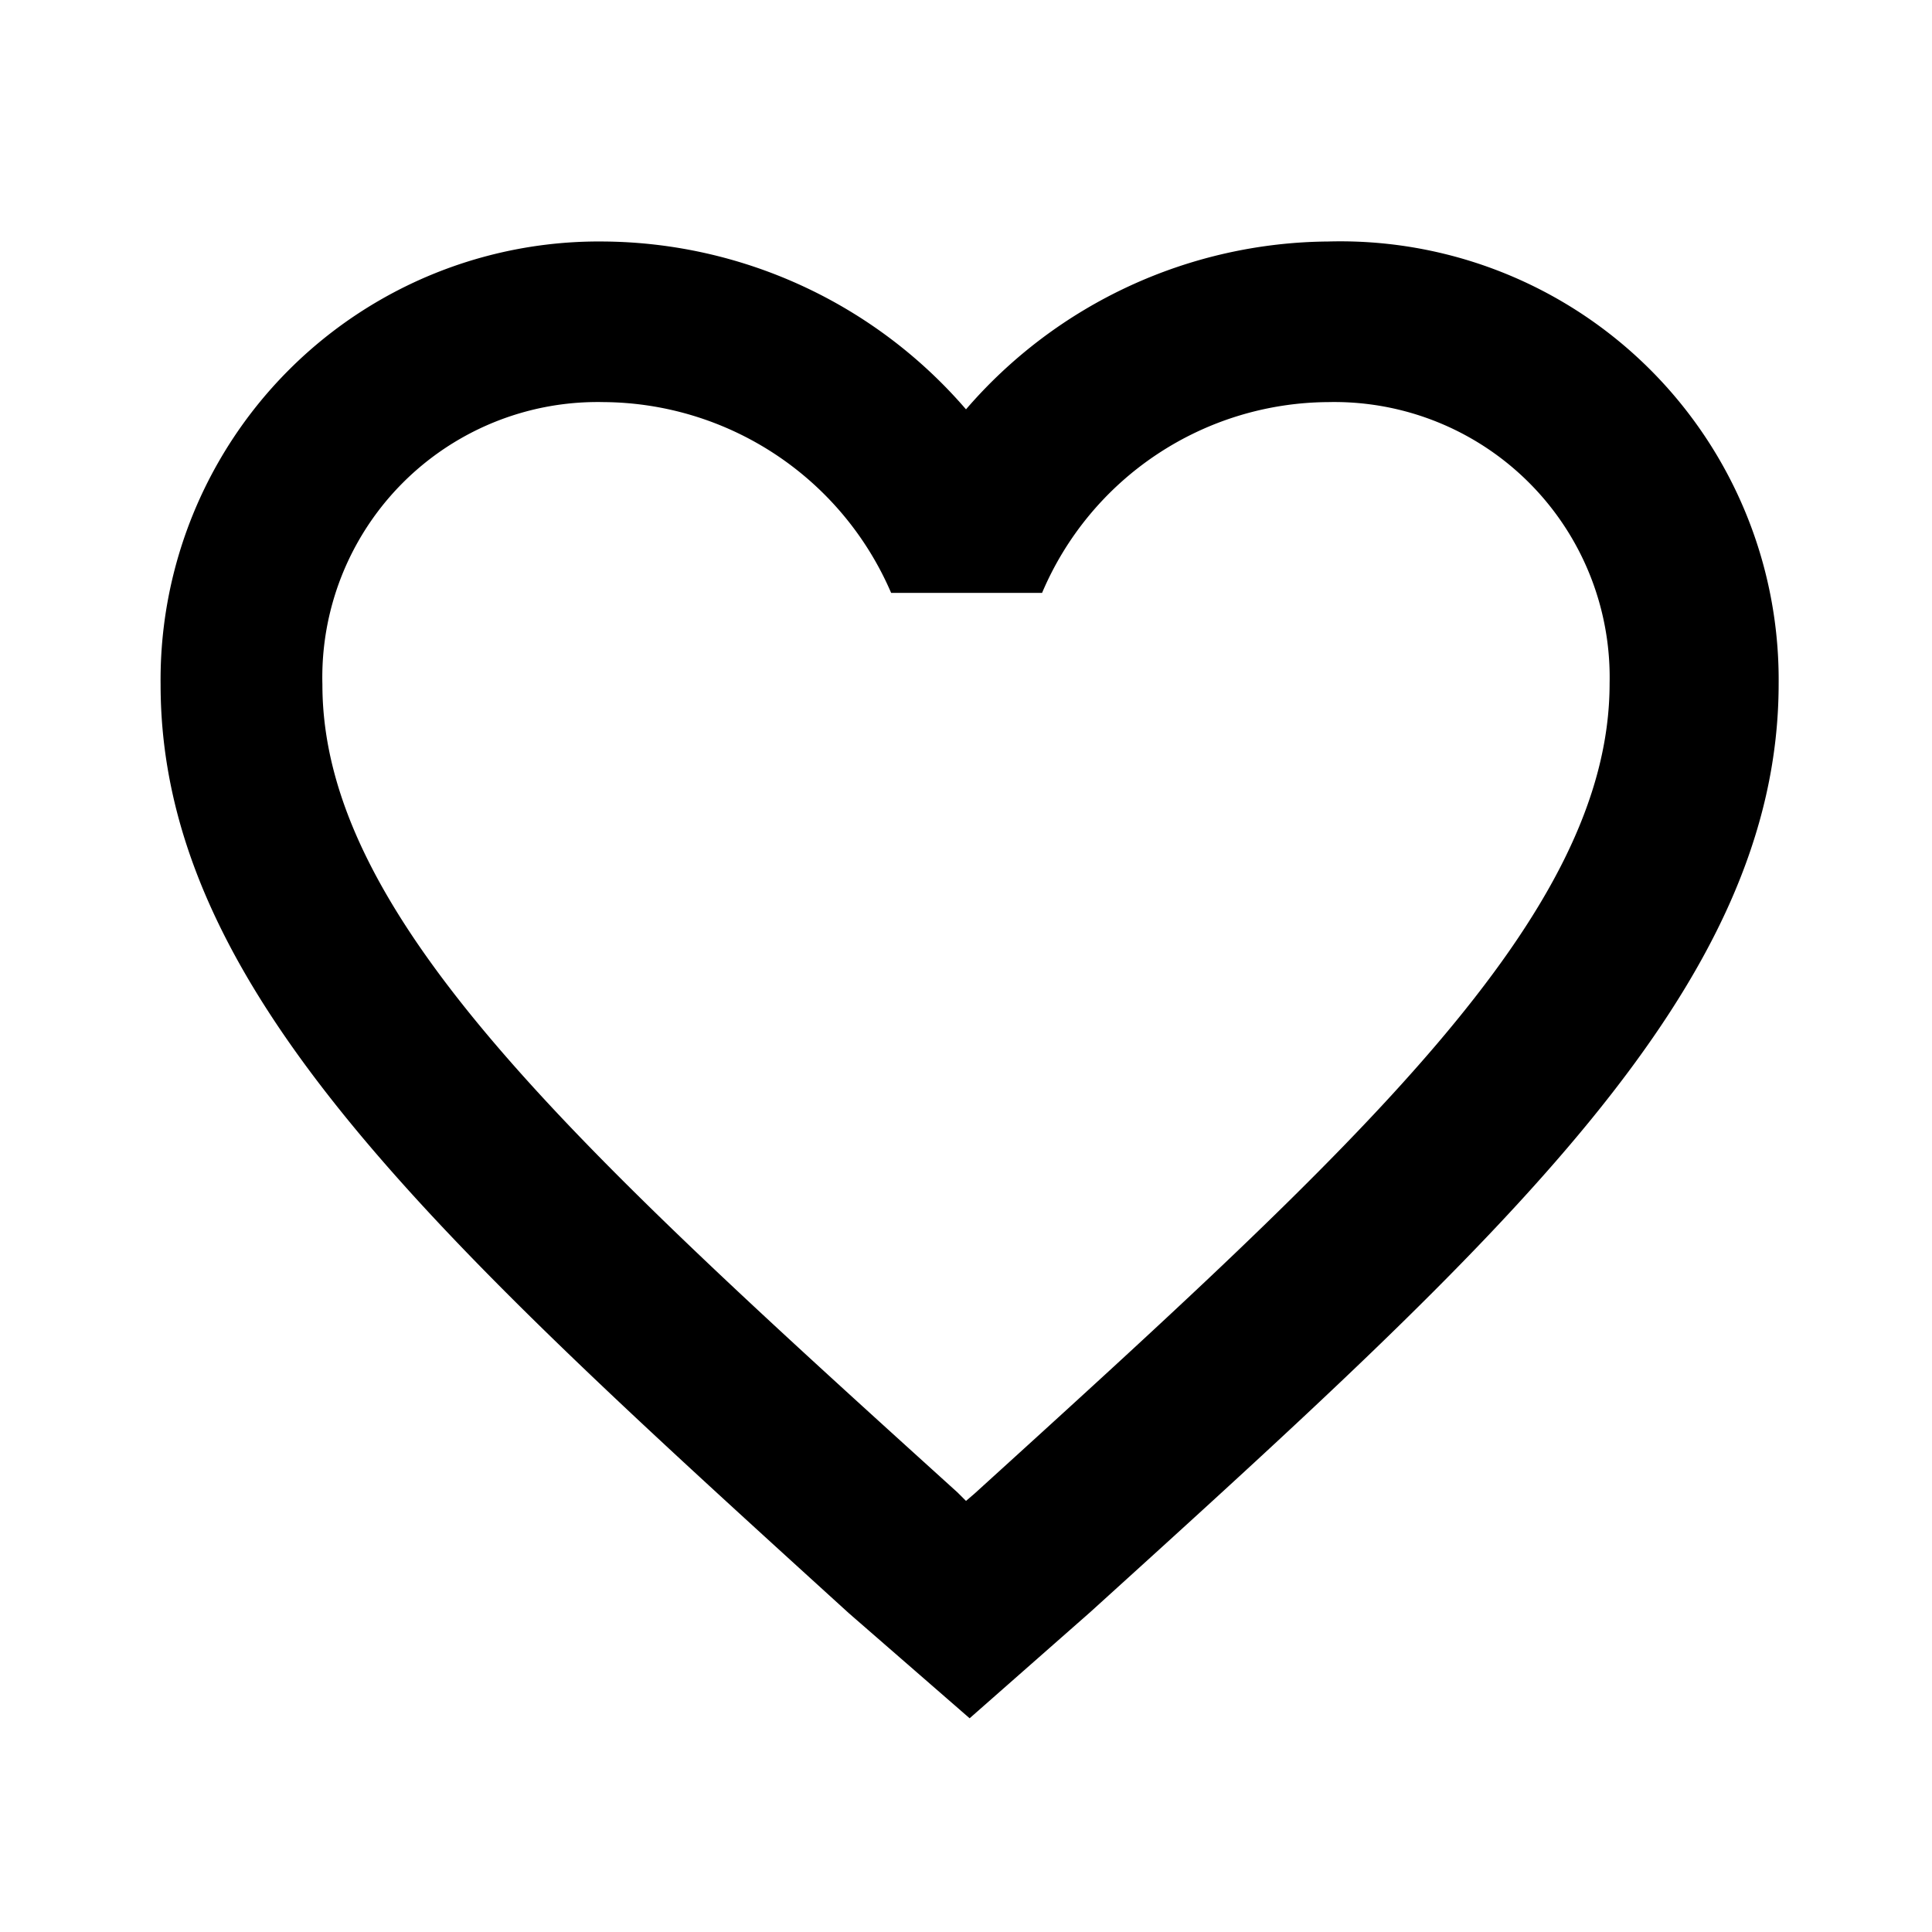 <svg xmlns="http://www.w3.org/2000/svg" viewBox="0 0 16 16"><title>039-heart-outline</title><path d="M11,2A4,4,0,0,0,8,3.39,4,4,0,0,0,5,2,3.63,3.63,0,0,0,1.33,5.67c0,2.52,2.27,4.57,5.7,7.69l1,.87,1-.88c3.43-3.11,5.7-5.17,5.7-7.69A3.63,3.63,0,0,0,11,2ZM8.07,12.37,8,12.43l-.07-.07C4.76,9.49,2.67,7.59,2.67,5.67A2.28,2.28,0,0,1,5,3.33,2.61,2.61,0,0,1,7.38,4.91H8.63A2.59,2.59,0,0,1,11,3.33a2.28,2.28,0,0,1,2.33,2.33C13.33,7.59,11.24,9.49,8.07,12.37Z"/></svg>